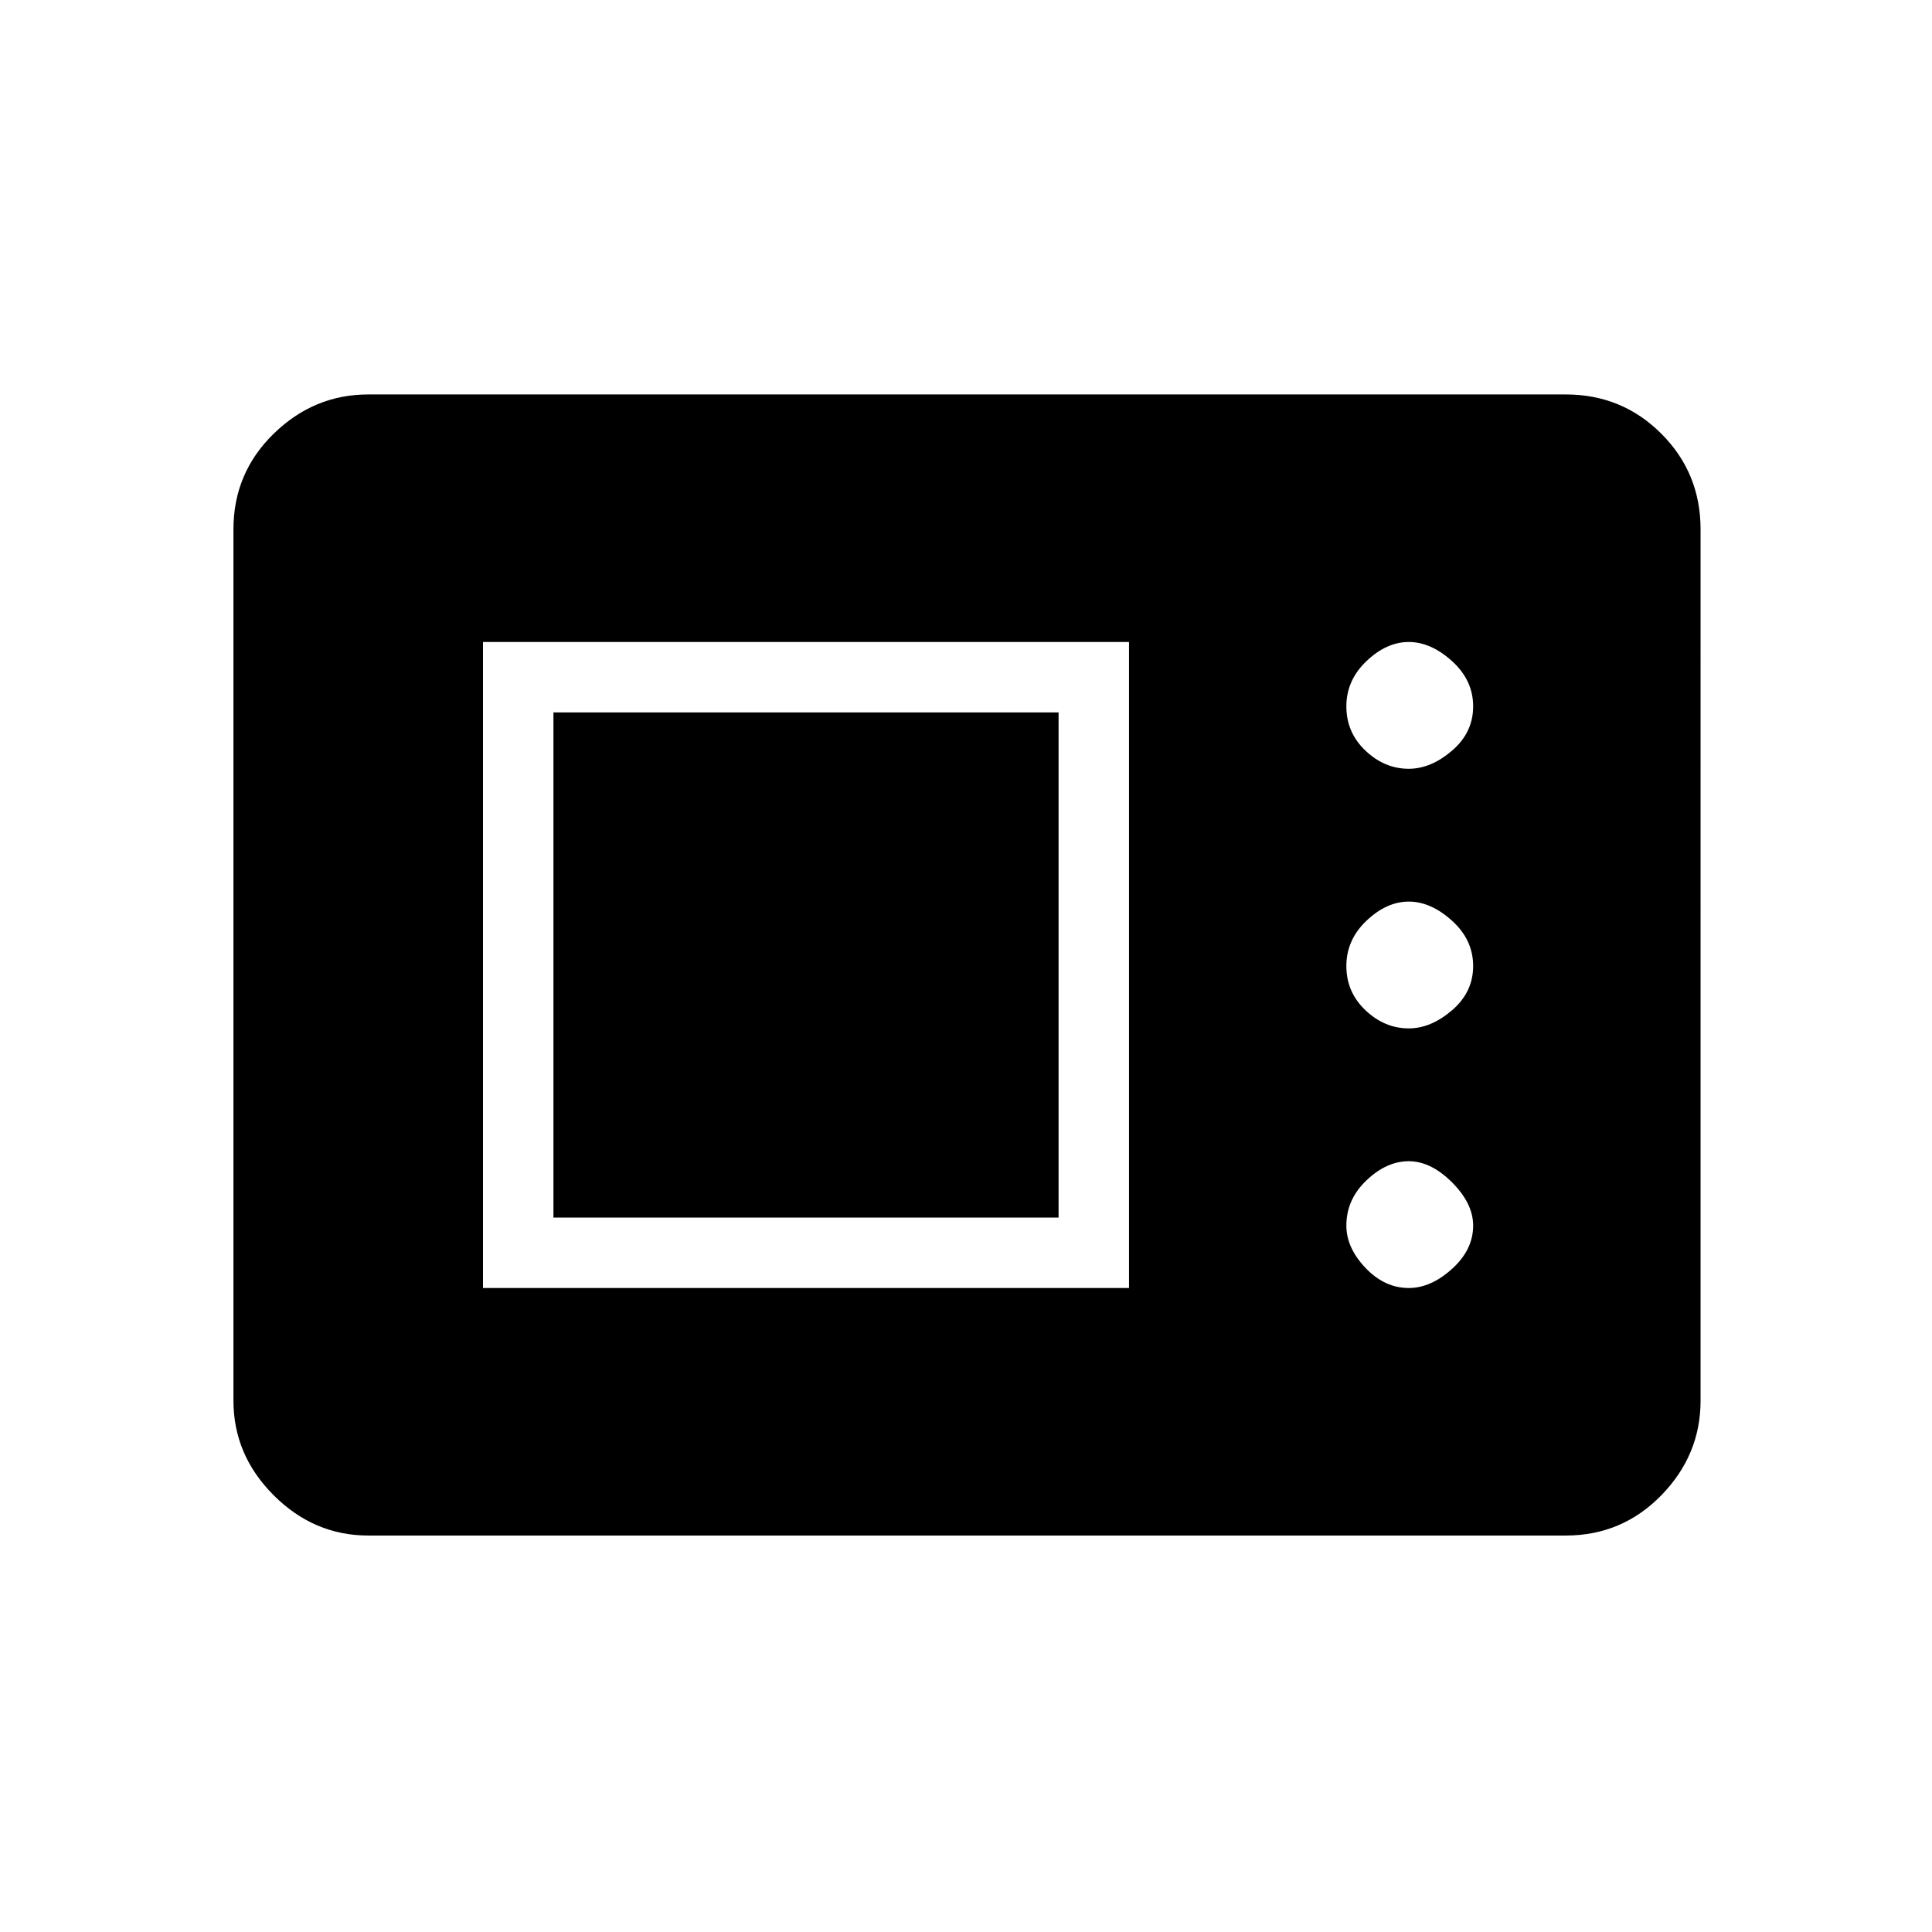 <svg xmlns="http://www.w3.org/2000/svg" height="48" width="48"><path d="M9.15 38.15q-1.35 0-2.35-1t-1-2.35V13.15q0-1.4 1-2.375 1-.975 2.35-.975H38.9q1.4 0 2.375.975.975.975.975 2.375V34.8q0 1.35-.975 2.35t-2.375 1ZM12 32h16.05V15.95H12Zm23 0q.55 0 1.075-.475.525-.475.525-1.075 0-.55-.525-1.075-.525-.525-1.075-.525-.55 0-1.05.475t-.5 1.125q0 .55.475 1.05T35 32Zm-21.25-1.75V17.7H26.3v12.55ZM35 25.55q.55 0 1.075-.45.525-.45.525-1.1 0-.65-.525-1.125T35 22.4q-.55 0-1.05.475T33.45 24q0 .65.475 1.1.475.45 1.075.45Zm0-6.45q.55 0 1.075-.45.525-.45.525-1.1 0-.65-.525-1.125T35 15.95q-.55 0-1.05.475t-.5 1.125q0 .65.475 1.1.475.45 1.075.45Z"/></svg>